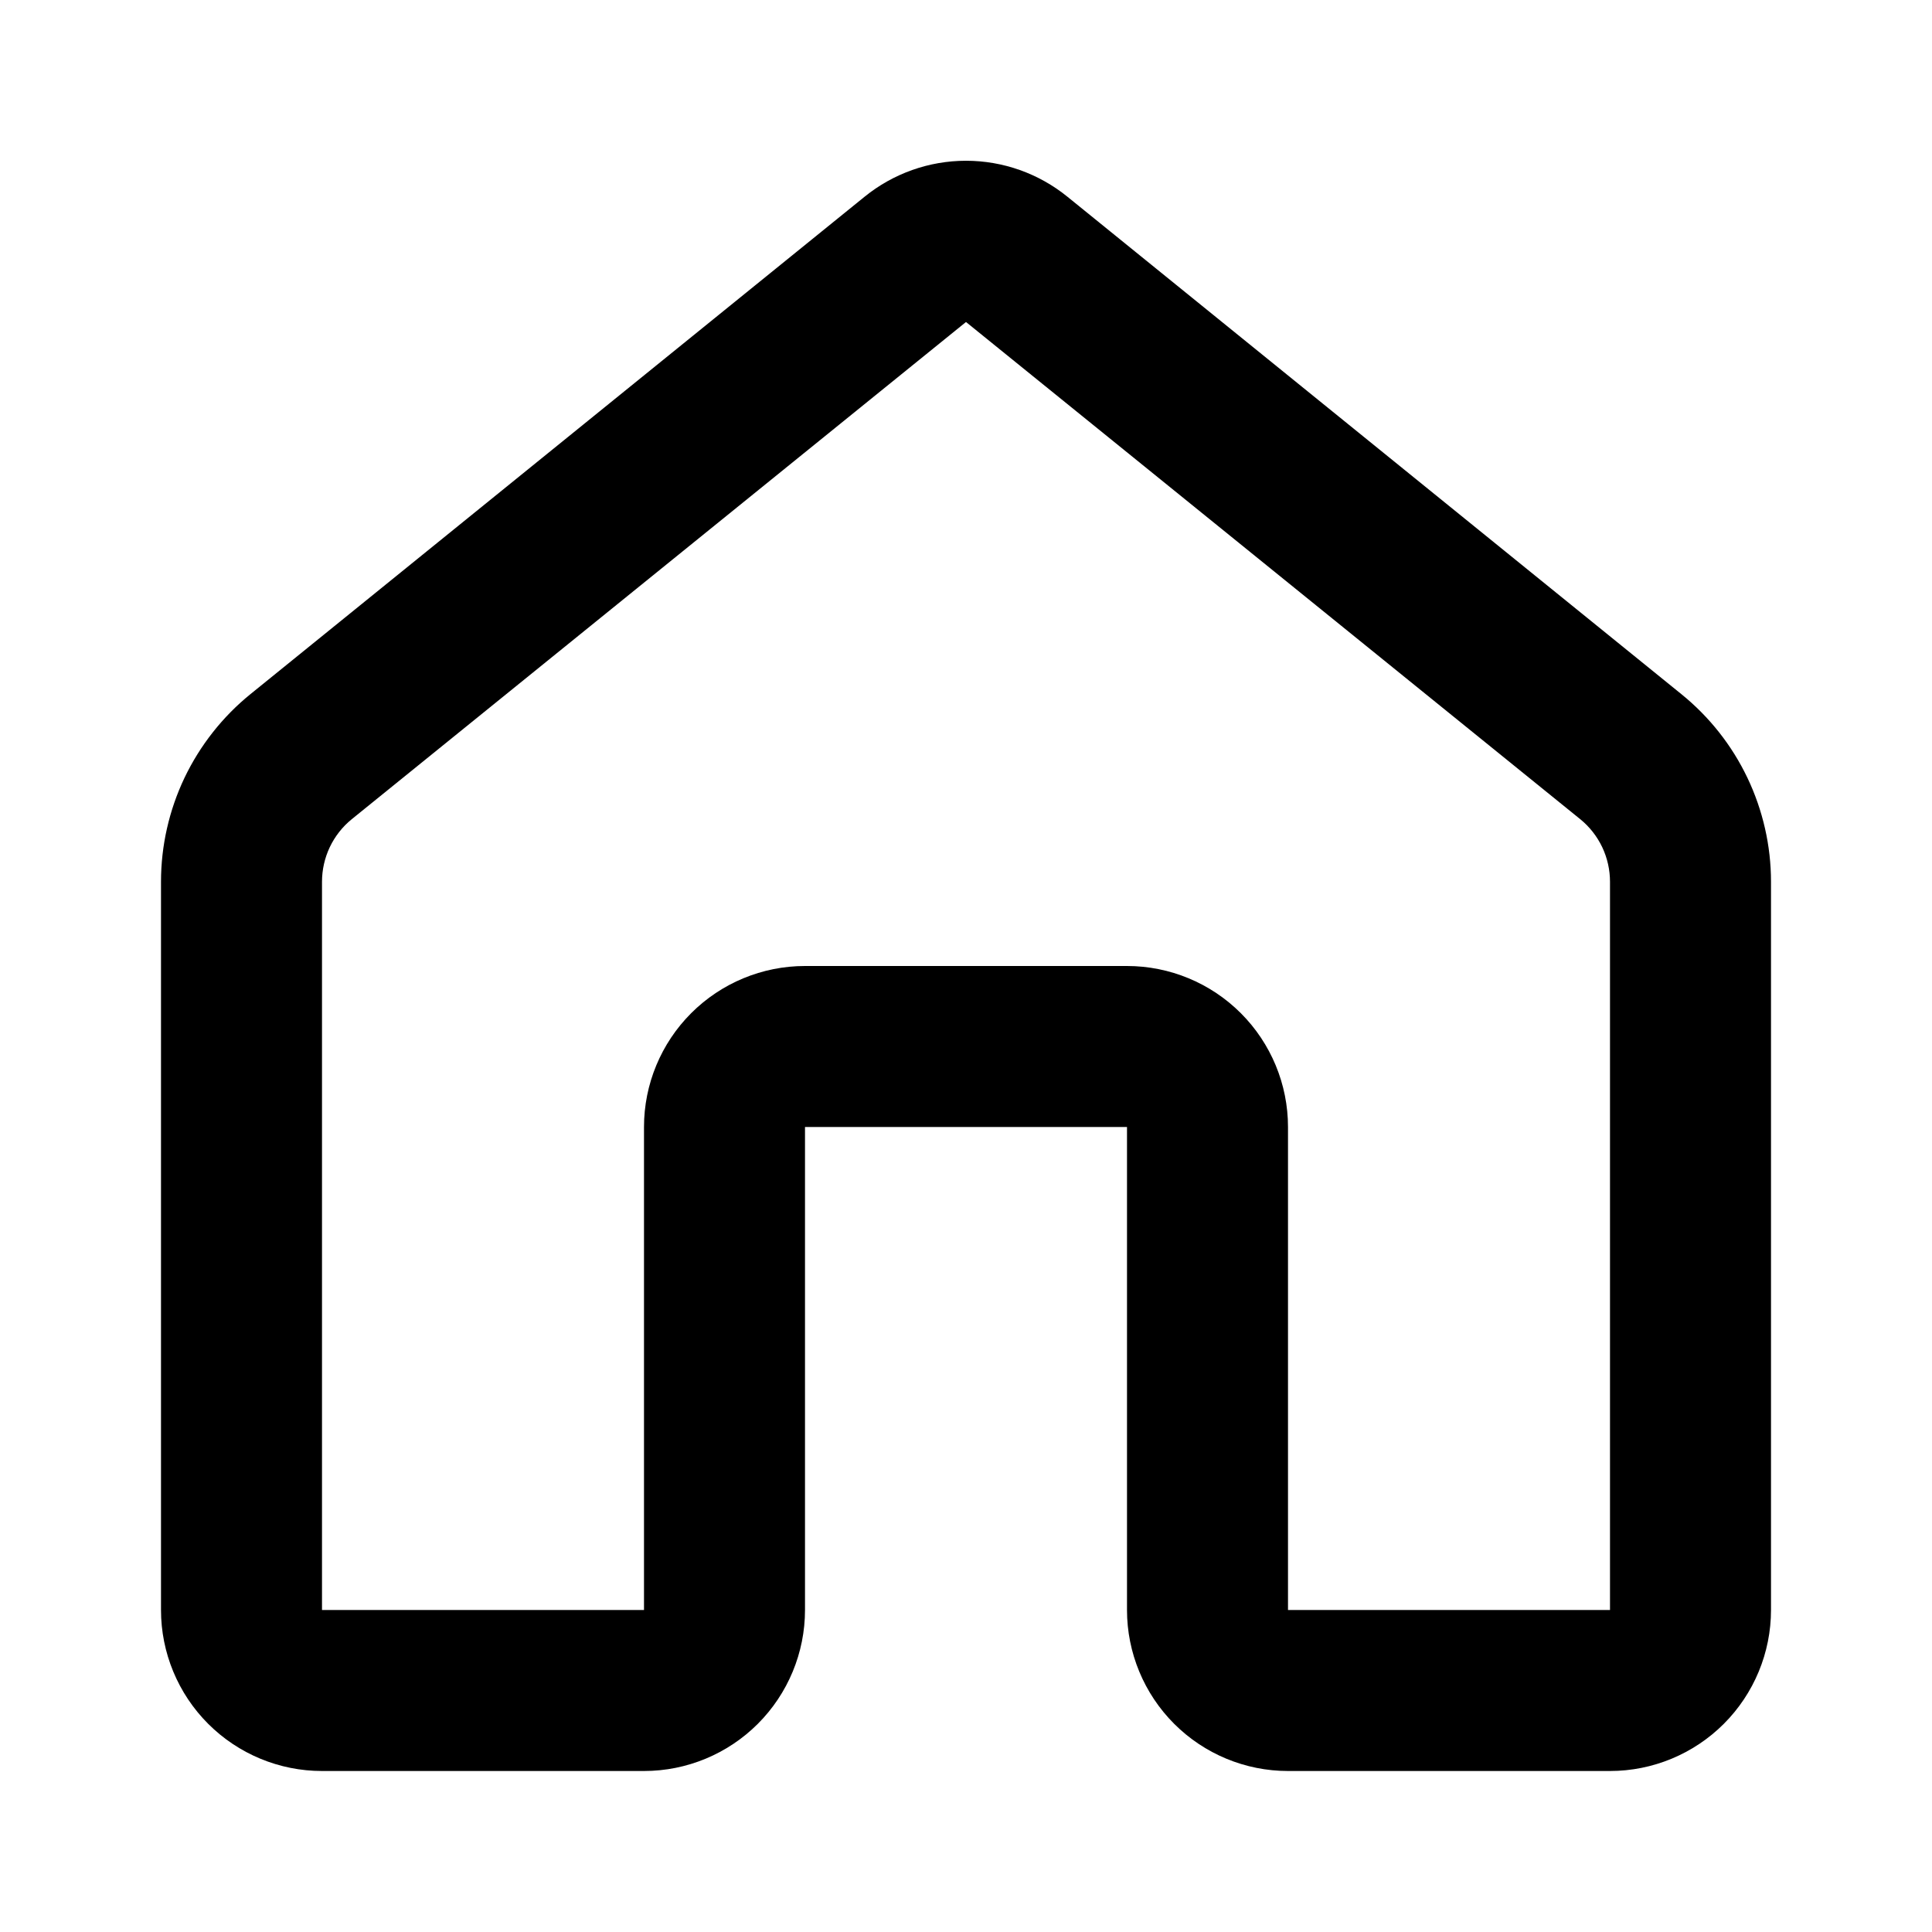 <svg width="24" height="24" viewBox="0 0 24 24" fill="none" xmlns="http://www.w3.org/2000/svg">
    <path
        d="M10.74 2.444C11.096 2.155 11.541 1.997 12 1.997C12.459 1.997 12.904 2.155 13.26 2.444L20.888 8.624C21.235 8.905 21.515 9.26 21.707 9.662C21.899 10.065 22 10.506 22 10.952V20C22 20.53 21.789 21.039 21.414 21.414C21.039 21.789 20.53 22 20 22H16C15.47 22 14.961 21.789 14.586 21.414C14.211 21.039 14 20.53 14 20V14H10V20C10 20.53 9.789 21.039 9.414 21.414C9.039 21.789 8.53 22 8 22H4C3.47 22 2.961 21.789 2.586 21.414C2.211 21.039 2 20.53 2 20V10.954C2 10.507 2.1 10.066 2.292 9.662C2.485 9.259 2.765 8.903 3.112 8.622L10.74 2.444ZM19.63 10.176L12 4L4.37 10.176C4.254 10.27 4.161 10.389 4.097 10.523C4.033 10.658 4 10.805 4 10.954V20H8V14C8 13.47 8.211 12.961 8.586 12.586C8.961 12.211 9.47 12 10 12H14C14.53 12 15.039 12.211 15.414 12.586C15.789 12.961 16 13.47 16 14V20H20V10.954C20 10.805 19.967 10.658 19.903 10.523C19.839 10.389 19.746 10.27 19.63 10.176Z"
        fill="#000" />
</svg>